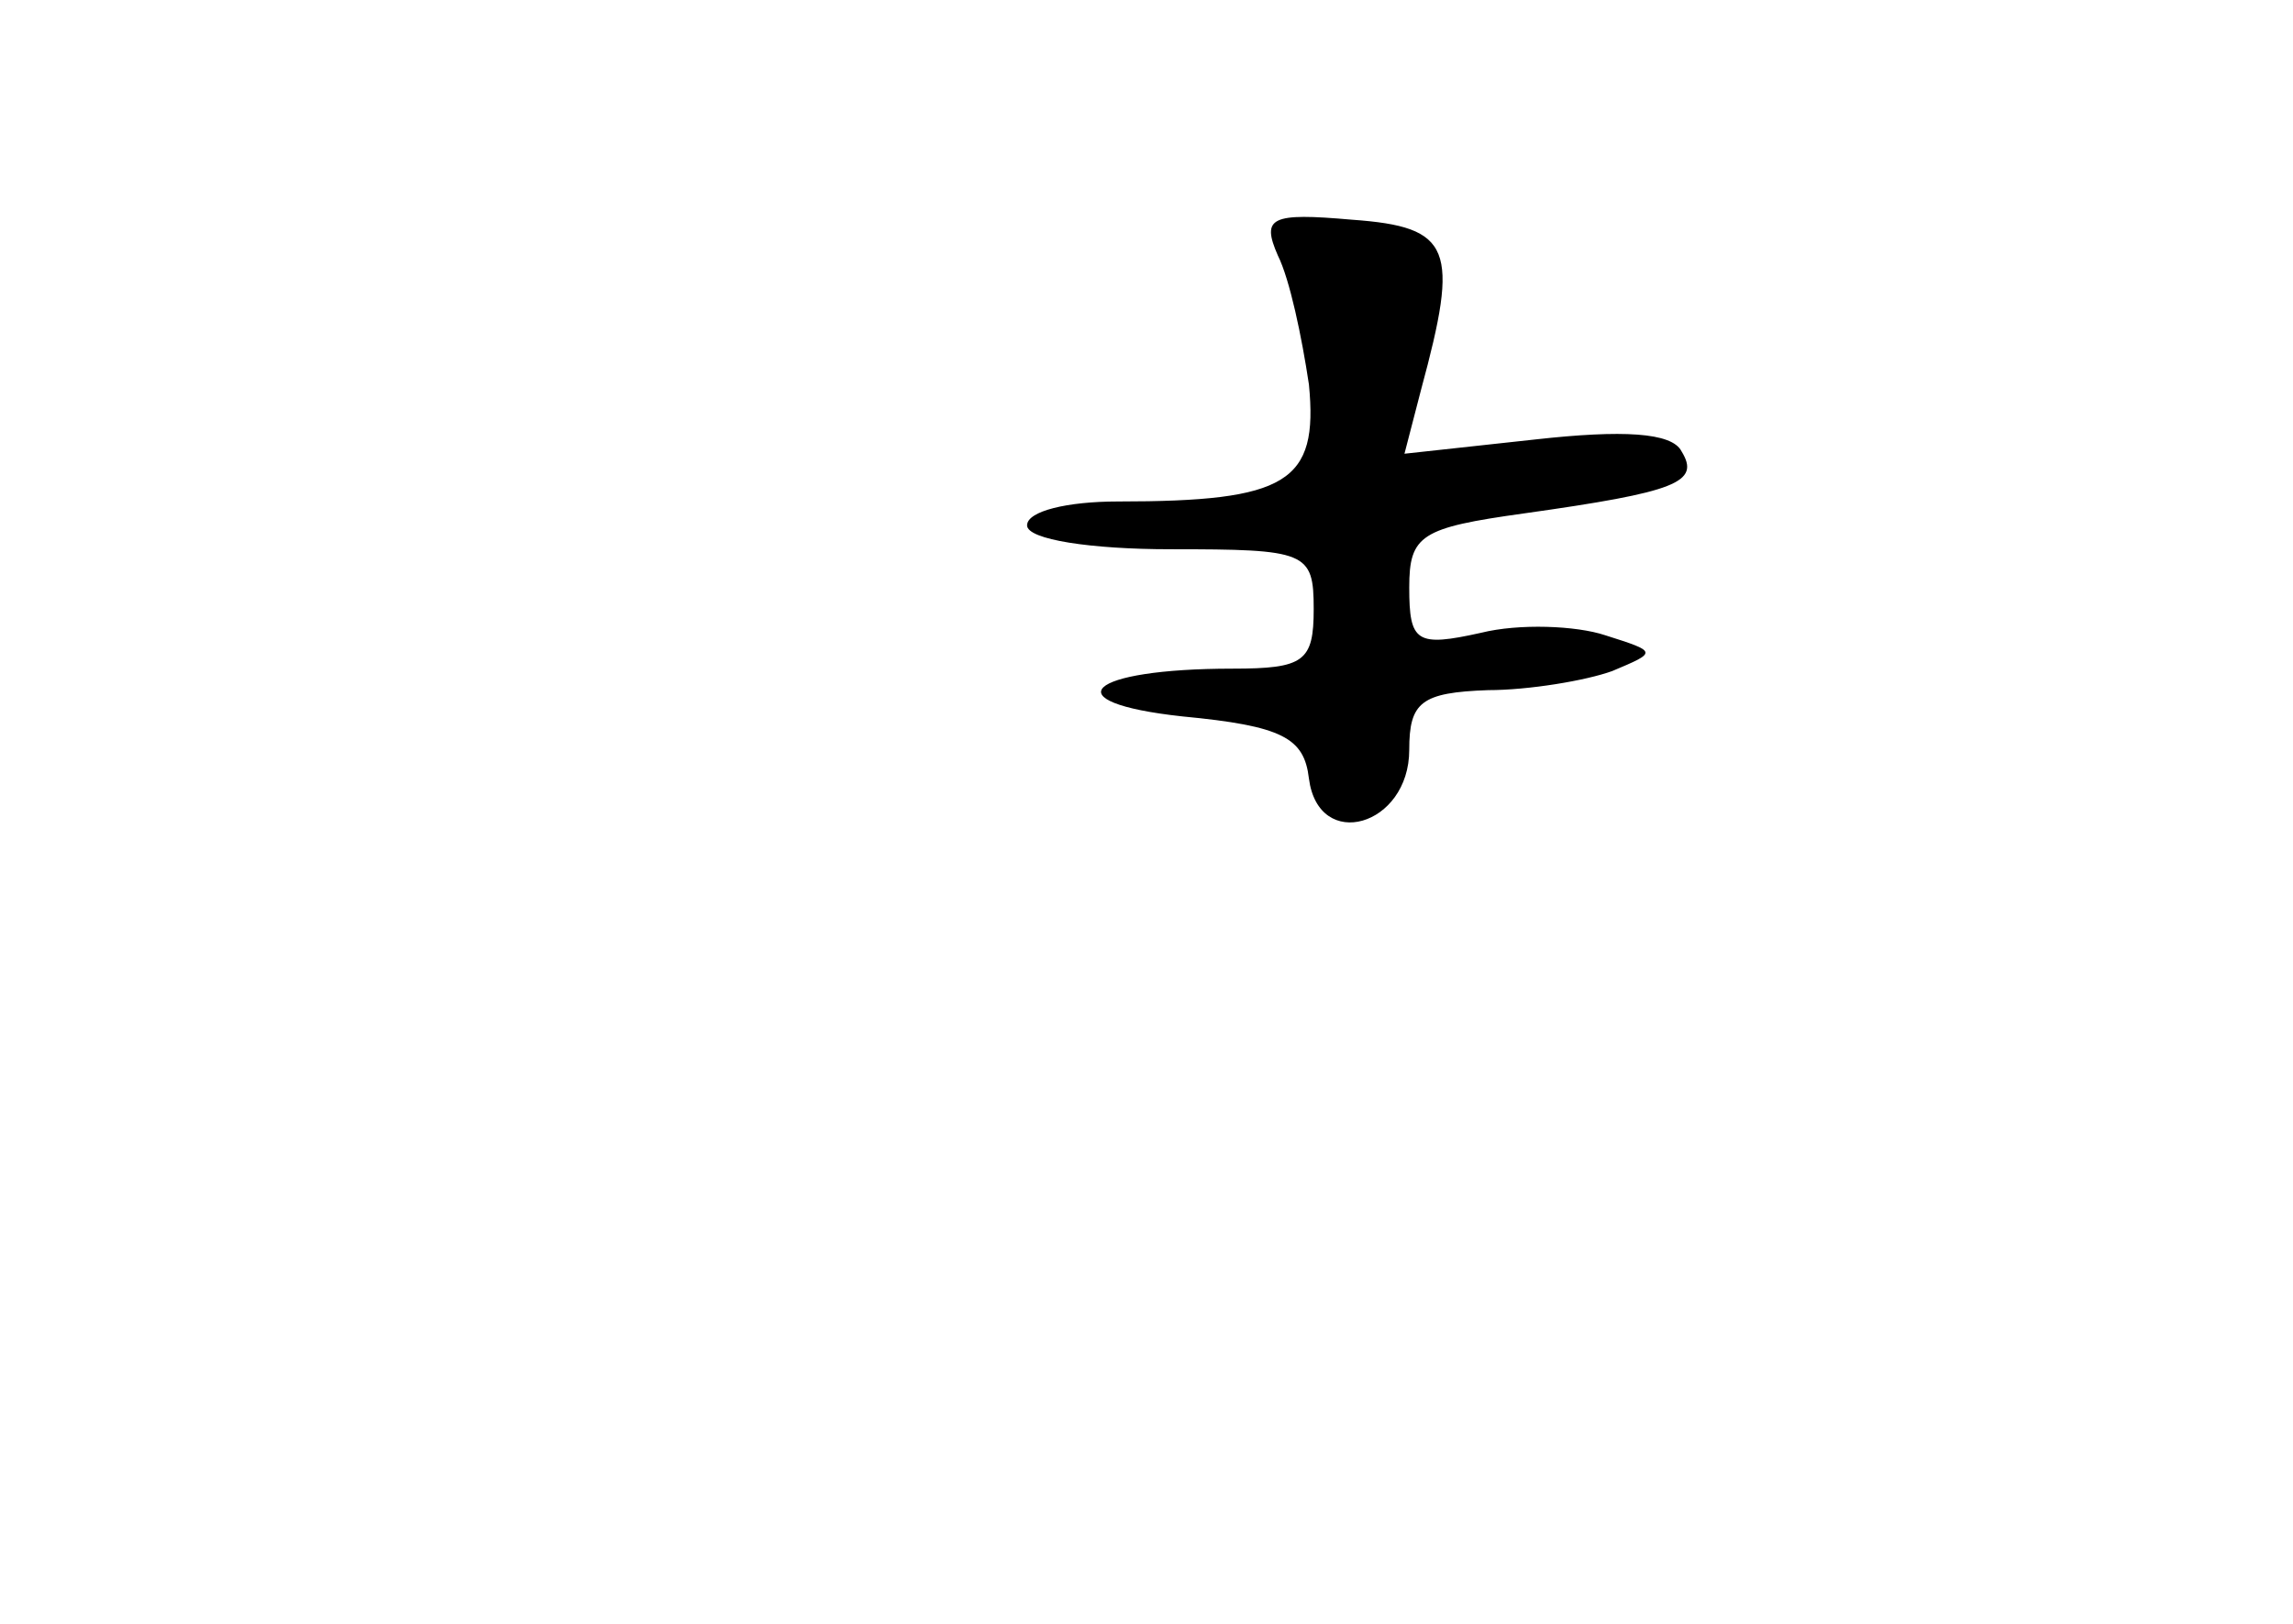 <?xml version="1.0" standalone="no"?>
<!DOCTYPE svg PUBLIC "-//W3C//DTD SVG 20010904//EN"
 "http://www.w3.org/TR/2001/REC-SVG-20010904/DTD/svg10.dtd">
<svg version="1.0" xmlns="http://www.w3.org/2000/svg"
 width="96pt" height="68pt" viewBox="0 0 96 68"
 preserveAspectRatio="xMidYMid meet">
<g transform="translate(0,68) scale(0.1,-0.1)"
fill="#000000" stroke="none">
<path d="M535 573 c5 -10 10 -34 13 -54 4 -41 -9 -49 -80 -49 -21 0 -38 -4
-38 -10 0 -6 27 -10 60 -10 57 0 60 -1 60 -25 0 -22 -4 -25 -34 -25 -61 0 -76
-14 -21 -20 42 -4 51 -9 53 -26 4 -31 42 -20 42 12 0 20 5 24 33 25 17 0 41 4
52 8 19 8 19 8 -3 15 -12 4 -36 5 -52 1 -27 -6 -30 -4 -30 19 0 22 5 25 48 31
64 9 74 13 66 26 -4 8 -25 9 -61 5 l-55 -6 7 27 c16 59 13 68 -29 71 -34 3
-38 1 -31 -15z"/>
</g>
</svg>
